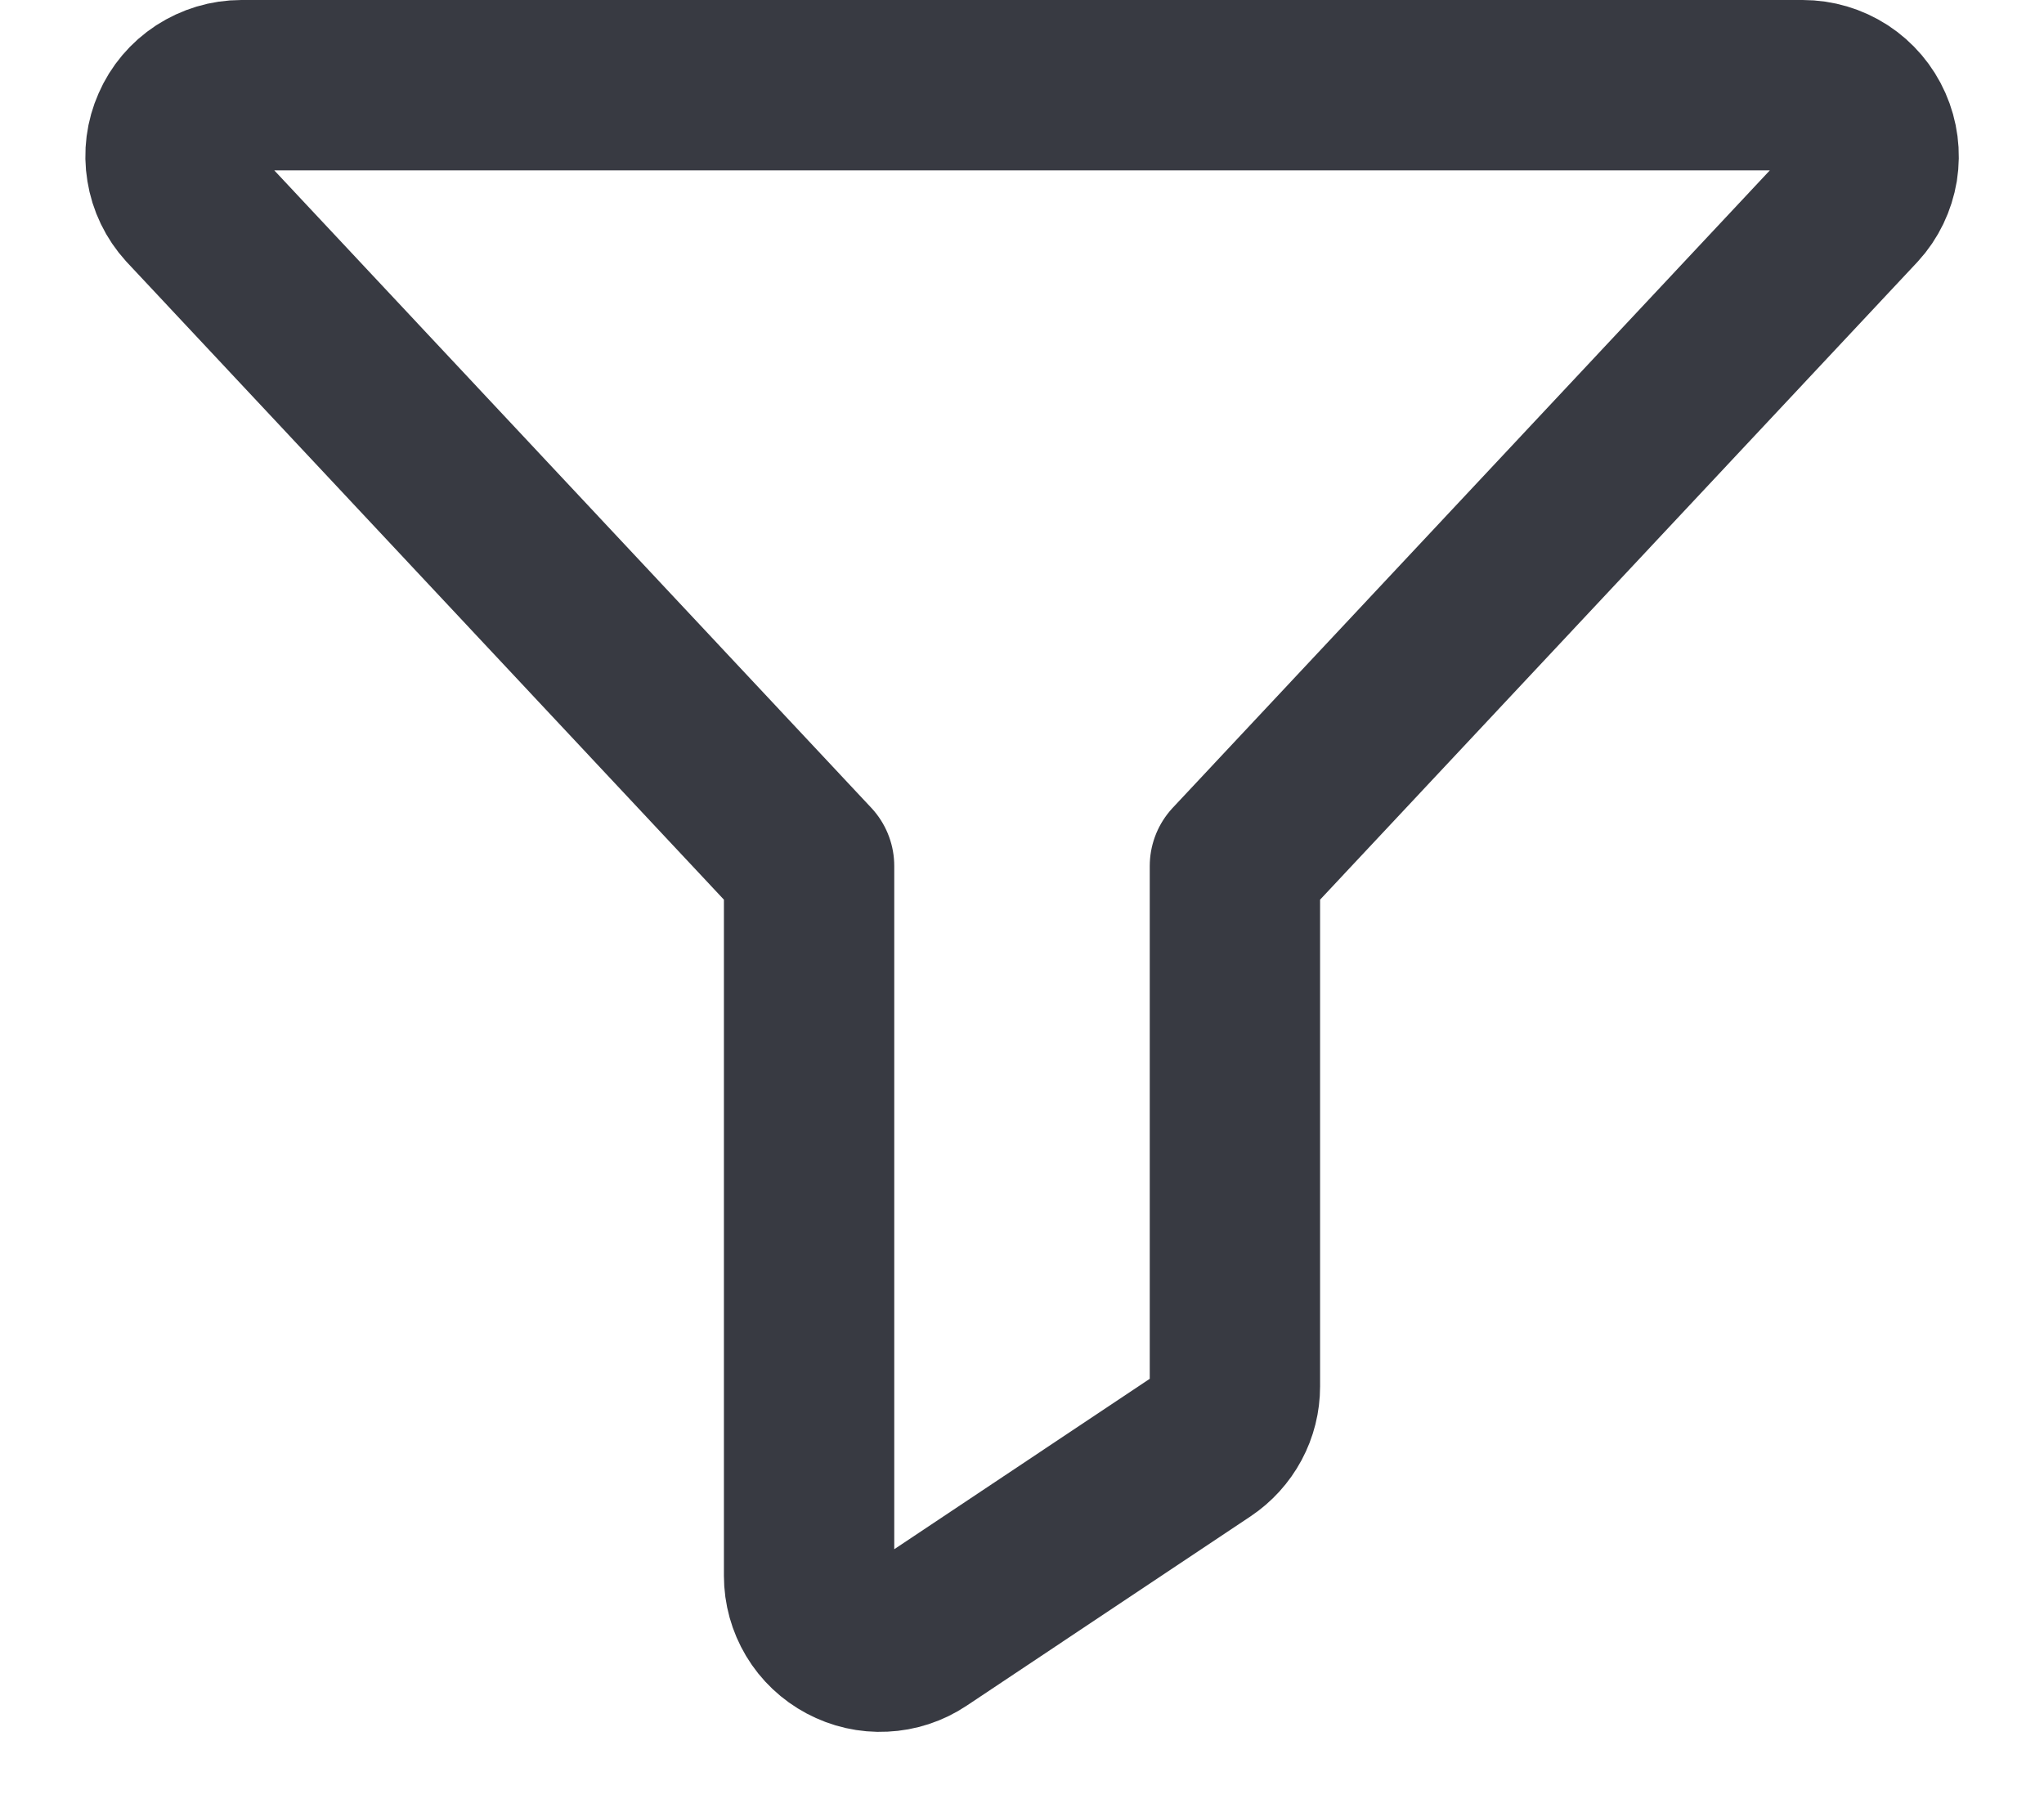  <svg width="18" height="16" viewBox="0 0 18 16" fill="none" xmlns="http://www.w3.org/2000/svg">
<path d="M1.664 1.795C1.583 1.706 1.529 1.595 1.51 1.475C1.49 1.356 1.506 1.233 1.555 1.123C1.603 1.012 1.683 0.918 1.784 0.852C1.886 0.786 2.004 0.75 2.125 0.75H15.875C15.996 0.75 16.114 0.785 16.216 0.851C16.317 0.917 16.397 1.011 16.446 1.122C16.495 1.233 16.511 1.355 16.492 1.475C16.472 1.594 16.419 1.706 16.337 1.795L10.875 7.625V12.207C10.875 12.31 10.85 12.411 10.801 12.502C10.752 12.593 10.682 12.67 10.597 12.727L8.097 14.394C8.003 14.457 7.893 14.493 7.78 14.498C7.668 14.504 7.555 14.478 7.456 14.425C7.356 14.372 7.272 14.293 7.214 14.196C7.156 14.099 7.125 13.988 7.125 13.875V7.625L1.664 1.795Z" stroke="#383A42" stroke-width="1.5" stroke-linecap="round" stroke-linejoin="round"/>
</svg>

